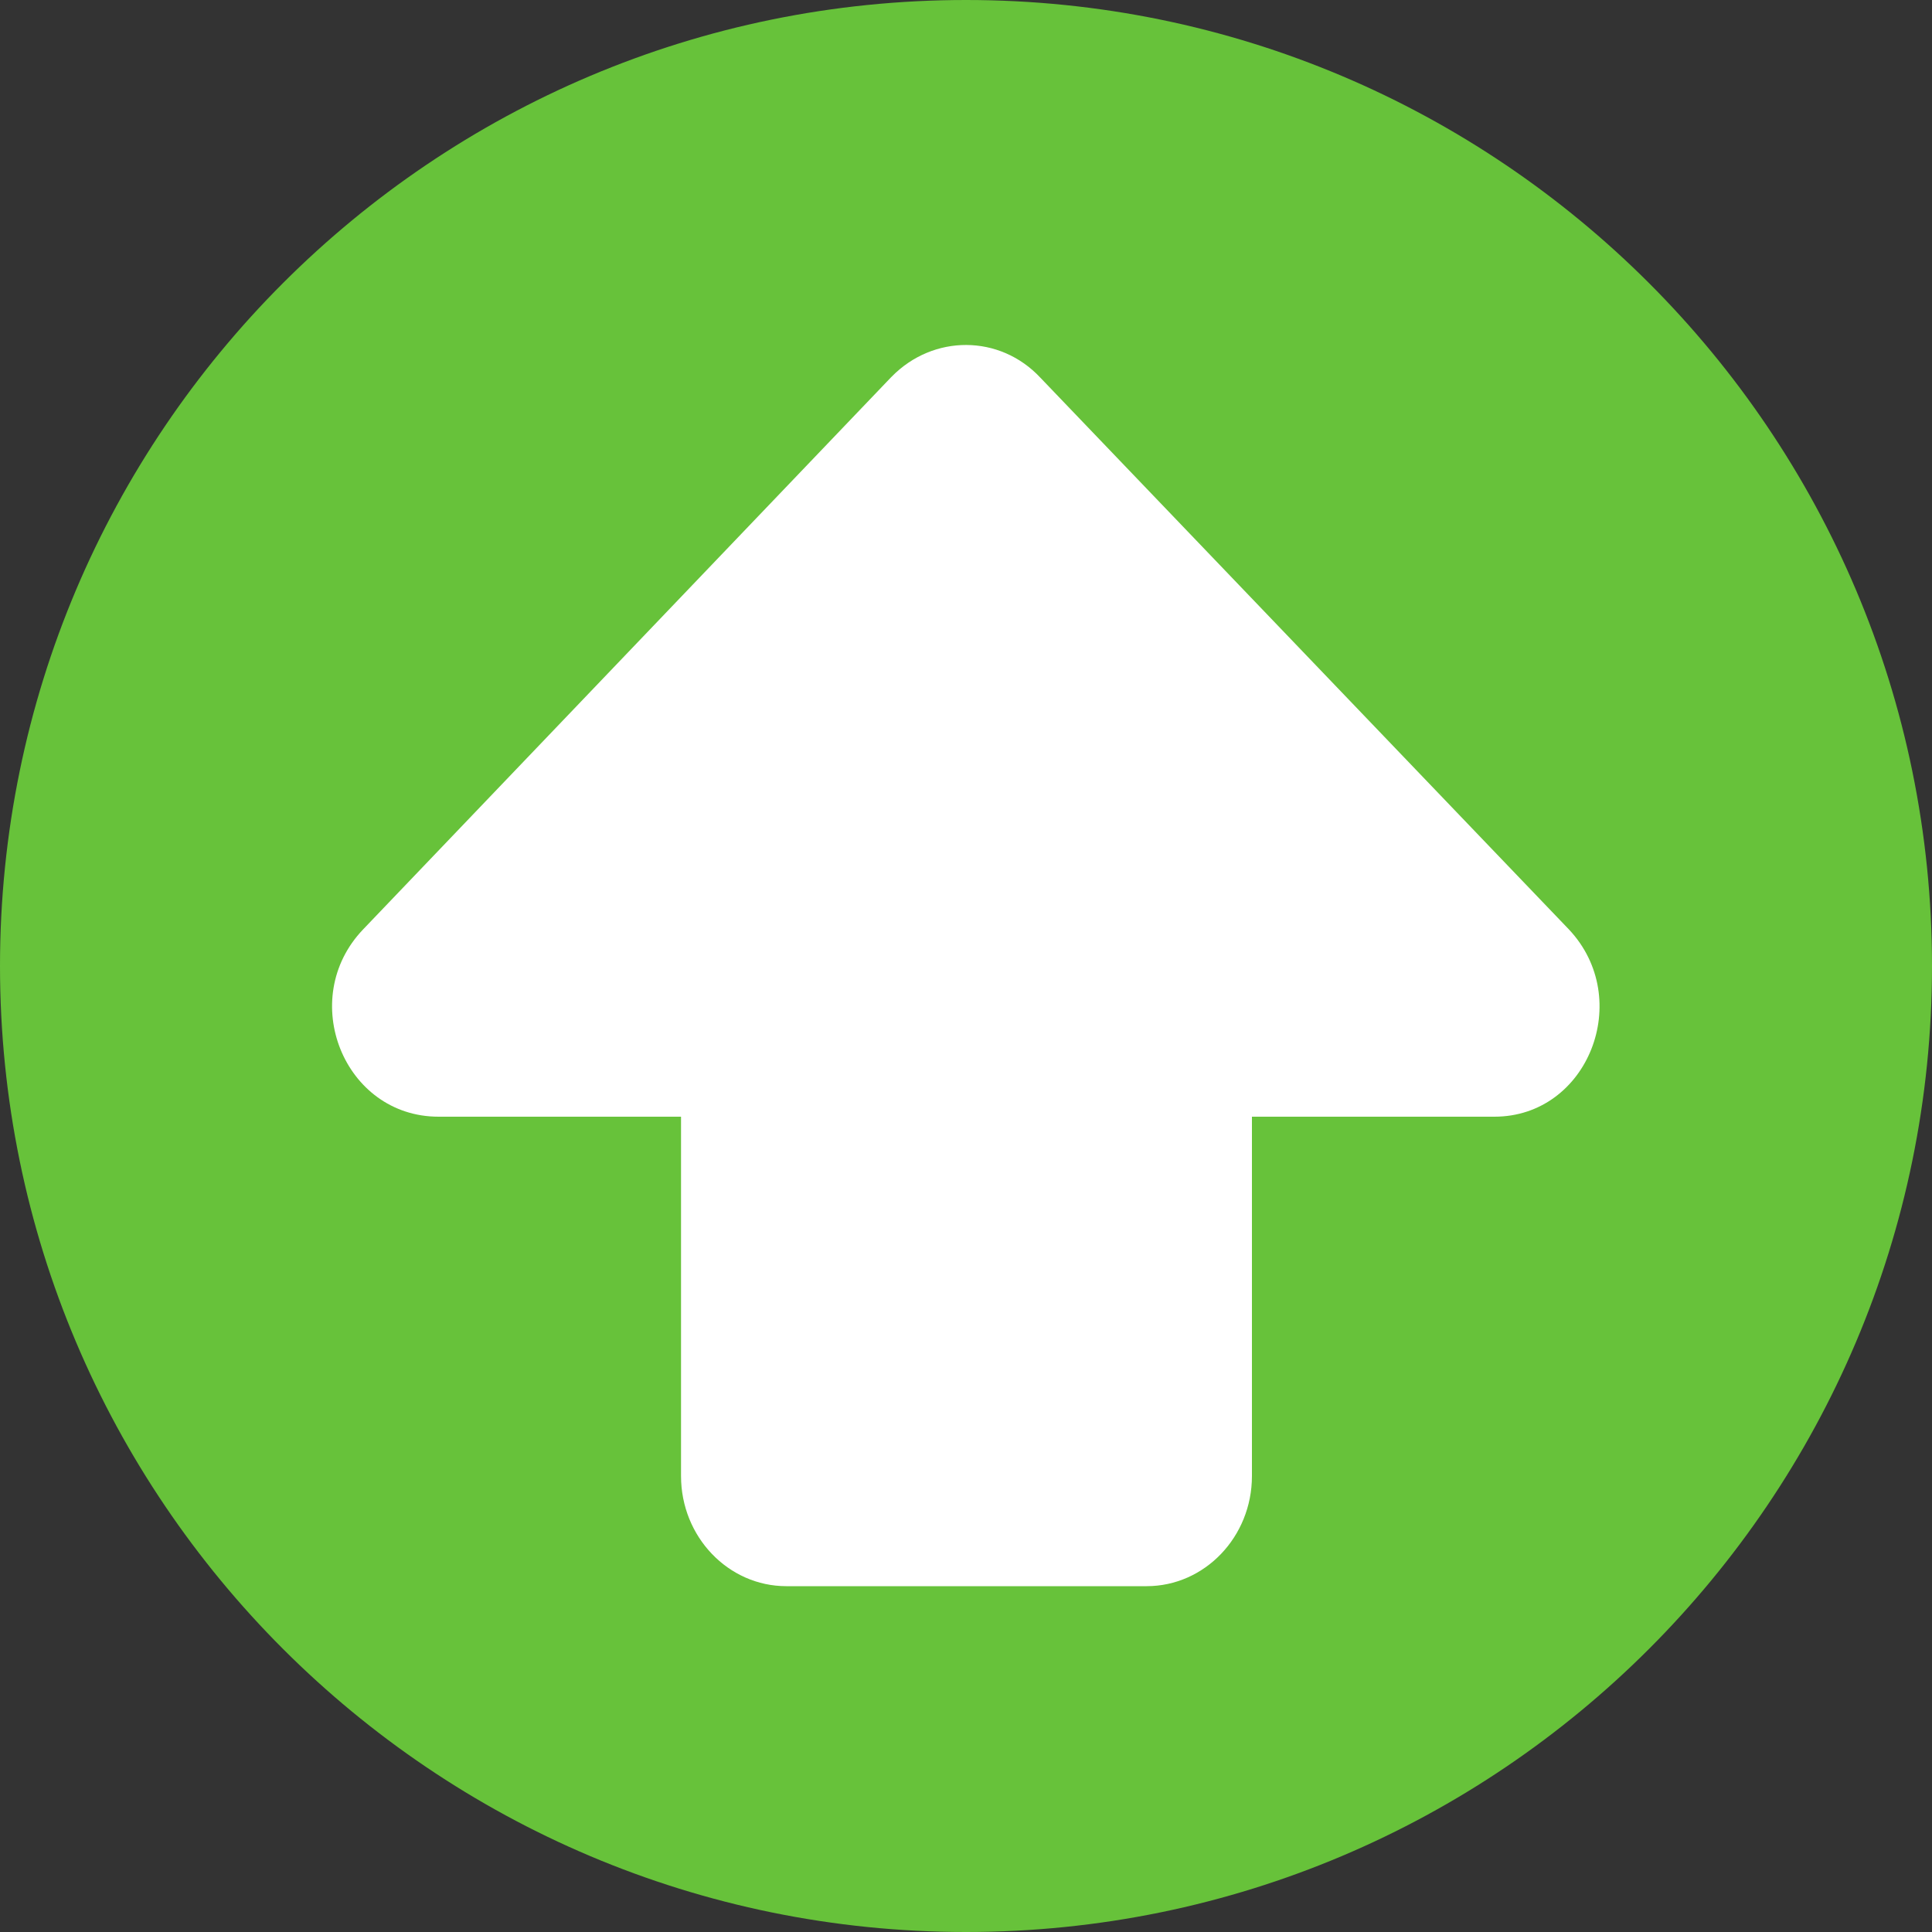 <?xml version="1.0" encoding="utf-8"?>
<!-- Generator: Adobe Illustrator 23.0.2, SVG Export Plug-In . SVG Version: 6.00 Build 0)  -->
<svg version="1.1" id="图层_1" xmlns="http://www.w3.org/2000/svg" xmlns:xlink="http://www.w3.org/1999/xlink" x="0px" y="0px"
	 viewBox="0 0 200 200" style="enable-background:new 0 0 200 200;" xml:space="preserve">
<rect x="0" y="0" width="200" height="200" fill="#333333" stroke="none"/>
<style type="text/css">
	.st0{fill:#67C23A;}
	.st1{fill:#FFFFFF;}
</style>
<path class="st0" d="M0,100c0,55.2,44.8,100,100,100s100-44.8,100-100S155.2,0,100,0S0,44.8,0,100z"/>
<path class="st1" d="M162.4,96.2l-54.7-57.1c-4.2-4.5-11.1-4.5-15.4-0.1c0,0-0.1,0.1-0.1,0.1L37.6,96.2c-6.9,7.2-2,19.4,7.8,19.4
	h25.1v37.2c0,6.3,4.9,11.4,10.9,11.4h37.3c6,0,10.9-5.1,10.9-11.4v-37.2h25.1C164.4,115.6,169.2,103.4,162.4,96.2L162.4,96.2z"/>
</svg>
